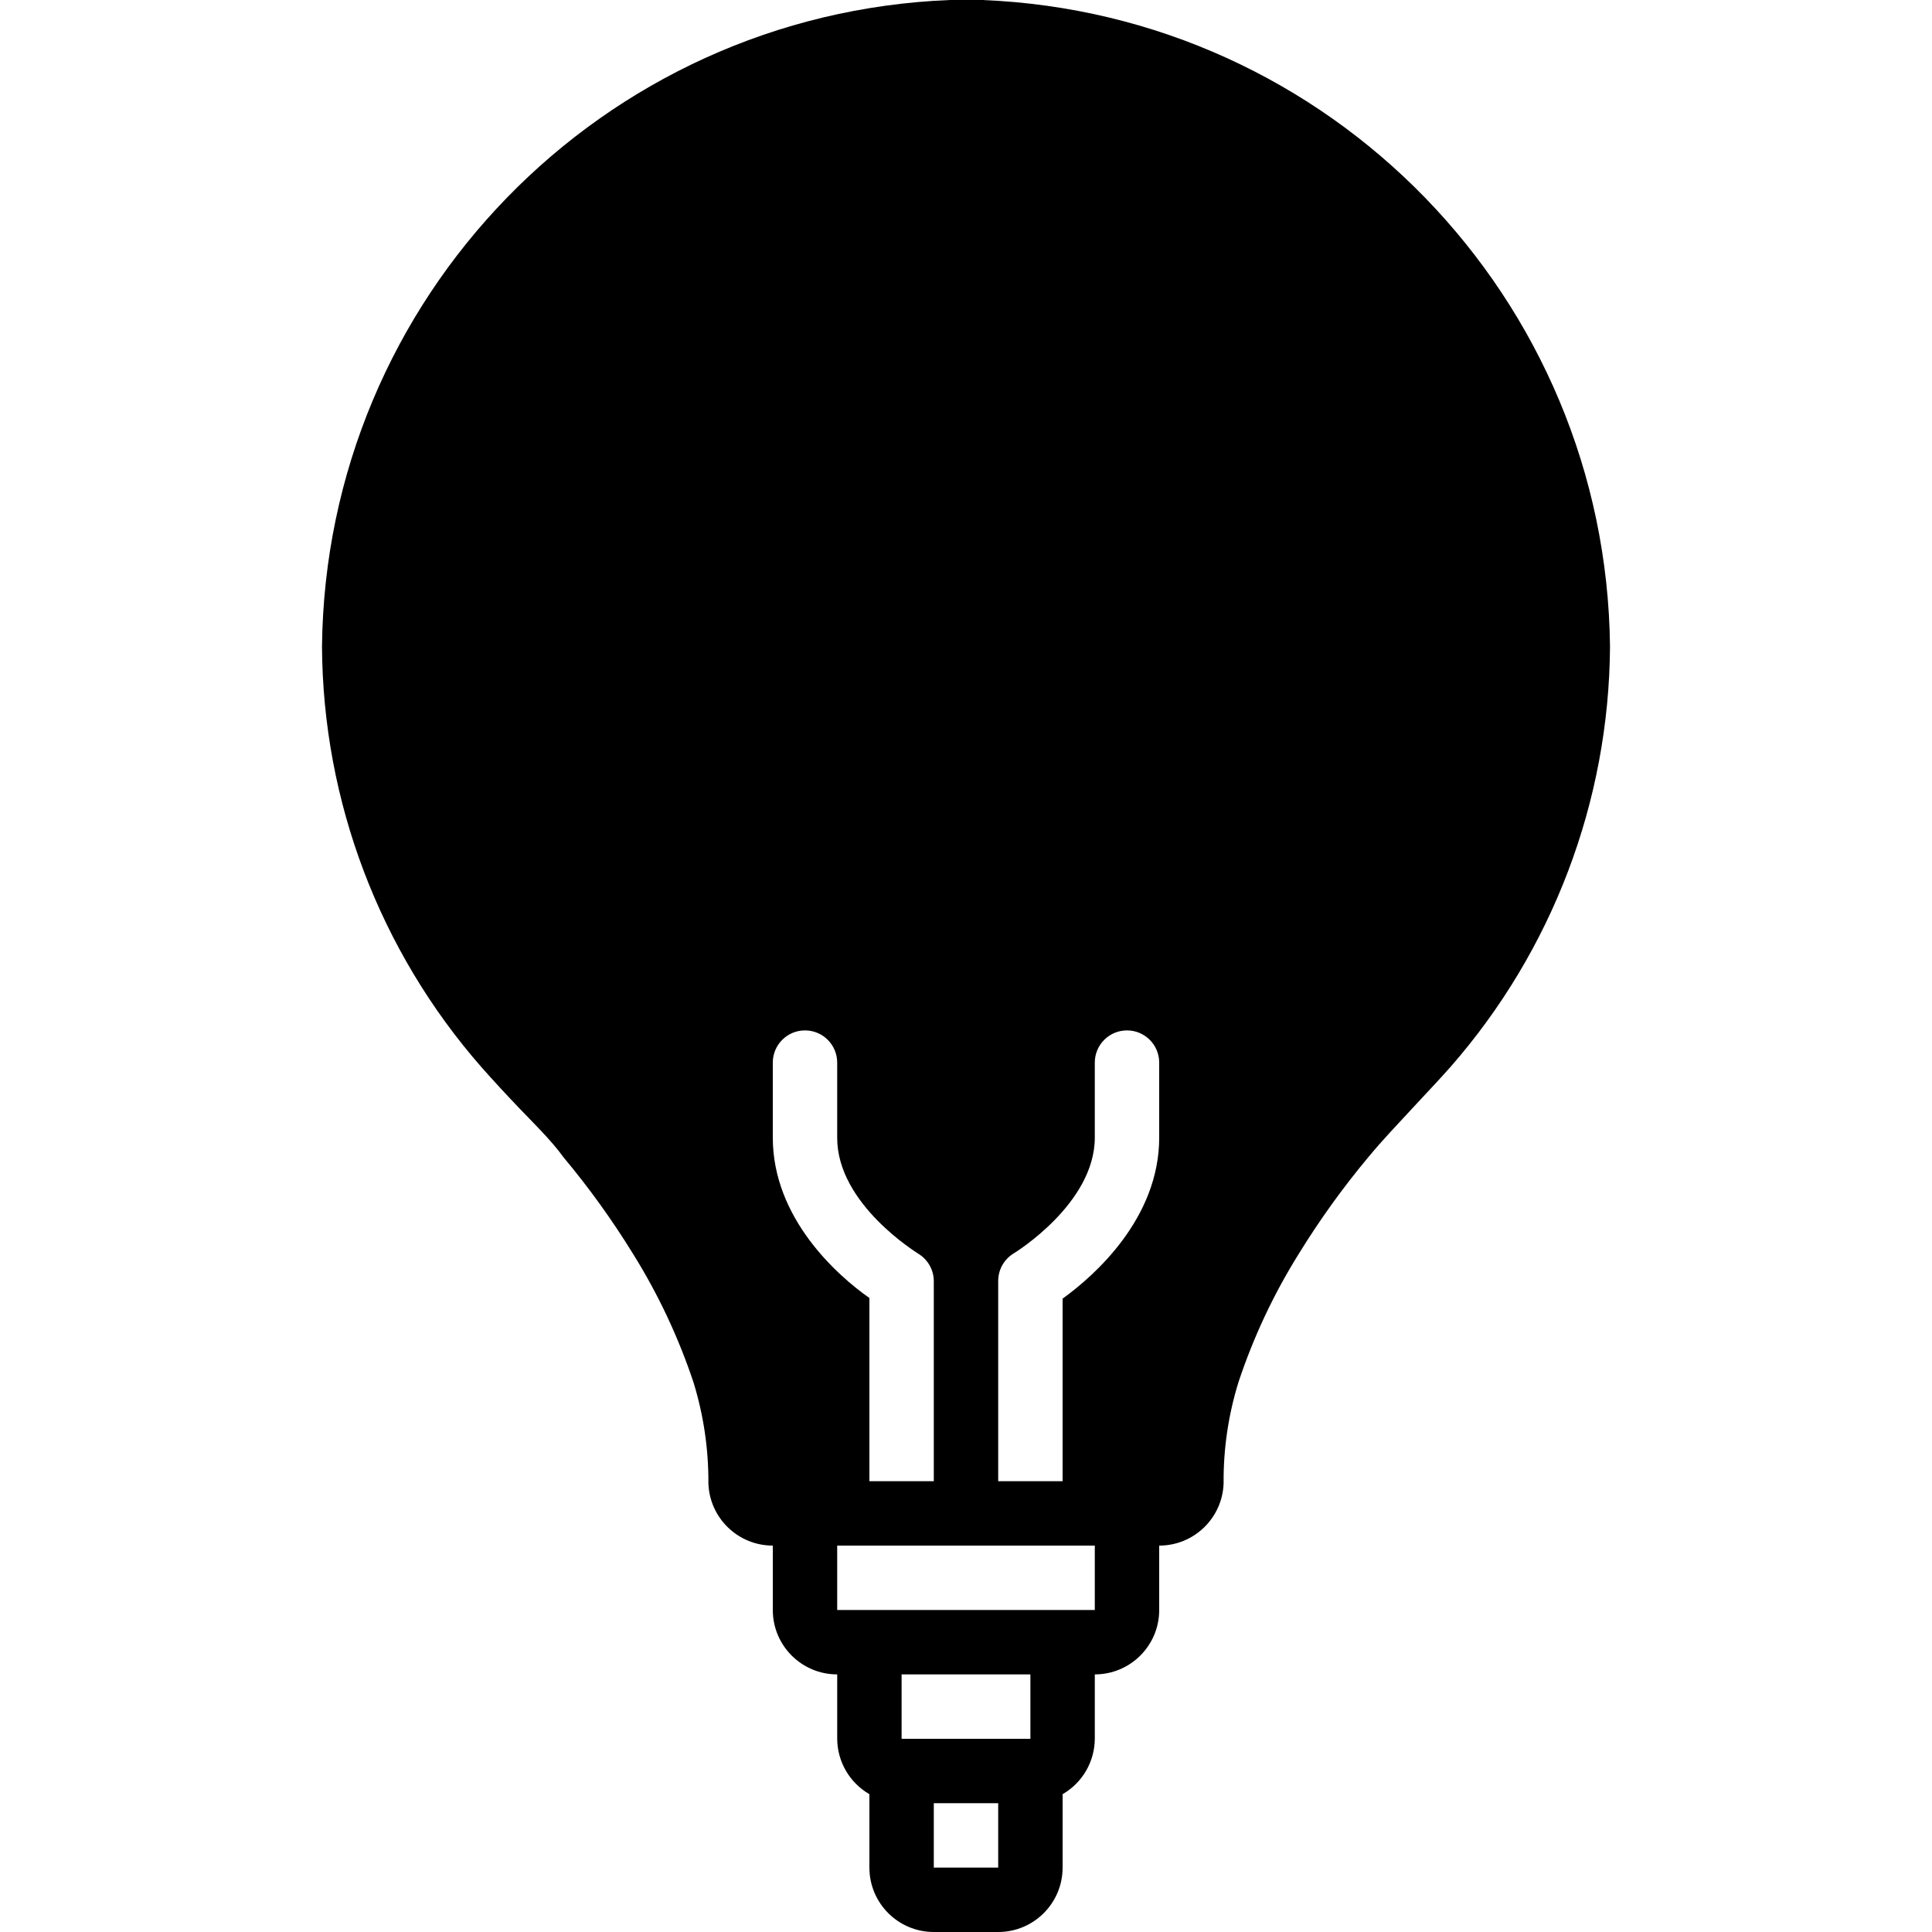 <?xml version="1.0" encoding="iso-8859-1"?>
<!-- Generator: Adobe Illustrator 19.0.0, SVG Export Plug-In . SVG Version: 6.00 Build 0)  -->
<svg xmlns="http://www.w3.org/2000/svg" xmlns:xlink="http://www.w3.org/1999/xlink" version="1.1" id="Layer_1" x="0px" y="0px" viewBox="0 0 512 512" style="enable-background:new 0 0 512 512;" xml:space="preserve">
<g>
	<g>
		<path d="M260.267,0h-8.533C159.48,3.677,86.306,79.028,85.333,171.349c0.23,41.017,15.225,80.58,42.24,111.445    c3.243,3.669,6.571,7.253,9.984,10.837c3.413,3.584,8.533,8.533,11.776,13.056c6.751,8.079,12.911,16.635,18.432,25.6    c6.675,10.705,12.06,22.163,16.043,34.133c2.648,8.625,3.971,17.602,3.925,26.624c0.277,9.225,7.837,16.559,17.067,16.555v17.067    c0,9.426,7.641,17.067,17.067,17.067V460.8c0.037,6.061,3.285,11.647,8.533,14.677v19.456c0,9.426,7.641,17.067,17.067,17.067    h17.067c9.426,0,17.067-7.641,17.067-17.067v-19.456c5.249-3.03,8.497-8.617,8.533-14.677v-17.067    c9.426,0,17.067-7.641,17.067-17.067V409.6c9.229,0.004,16.79-7.33,17.067-16.555c-0.071-9.052,1.253-18.061,3.925-26.709    c3.97-11.976,9.355-23.435,16.043-34.133c5.521-8.965,11.68-17.521,18.432-25.6c3.669-4.437,7.595-8.533,11.776-13.056    s6.741-7.168,9.984-10.837c26.996-30.843,41.989-70.372,42.24-111.36C425.694,79.028,352.519,3.677,260.267,0z M204.8,301.483    V281.6c0-4.713,3.821-8.533,8.533-8.533c4.713,0,8.533,3.821,8.533,8.533v19.968c0,17.579,21.248,30.464,21.419,30.635    c2.592,1.537,4.181,4.326,4.181,7.339v52.992H230.4v-48.555C221.867,338.005,204.8,322.816,204.8,301.483z M264.533,494.933    h-17.067v-17.067h17.067V494.933z M273.067,460.8h-34.133v-17.067h34.133V460.8z M290.133,426.667h-68.267V409.6h68.267V426.667z     M307.2,301.483c0,21.333-17.067,36.523-25.6,42.667v48.384h-17.067v-53.077c0.001-3.013,1.59-5.802,4.181-7.339    c0,0,21.419-13.056,21.419-30.635V281.6c0-4.713,3.82-8.533,8.533-8.533s8.533,3.821,8.533,8.533V301.483z"/>
	</g>
</g>
<g>
</g>
<g>
</g>
<g>
</g>
<g>
</g>
<g>
</g>
<g>
</g>
<g>
</g>
<g>
</g>
<g>
</g>
<g>
</g>
<g>
</g>
<g>
</g>
<g>
</g>
<g>
</g>
<g>
</g>
</svg>
